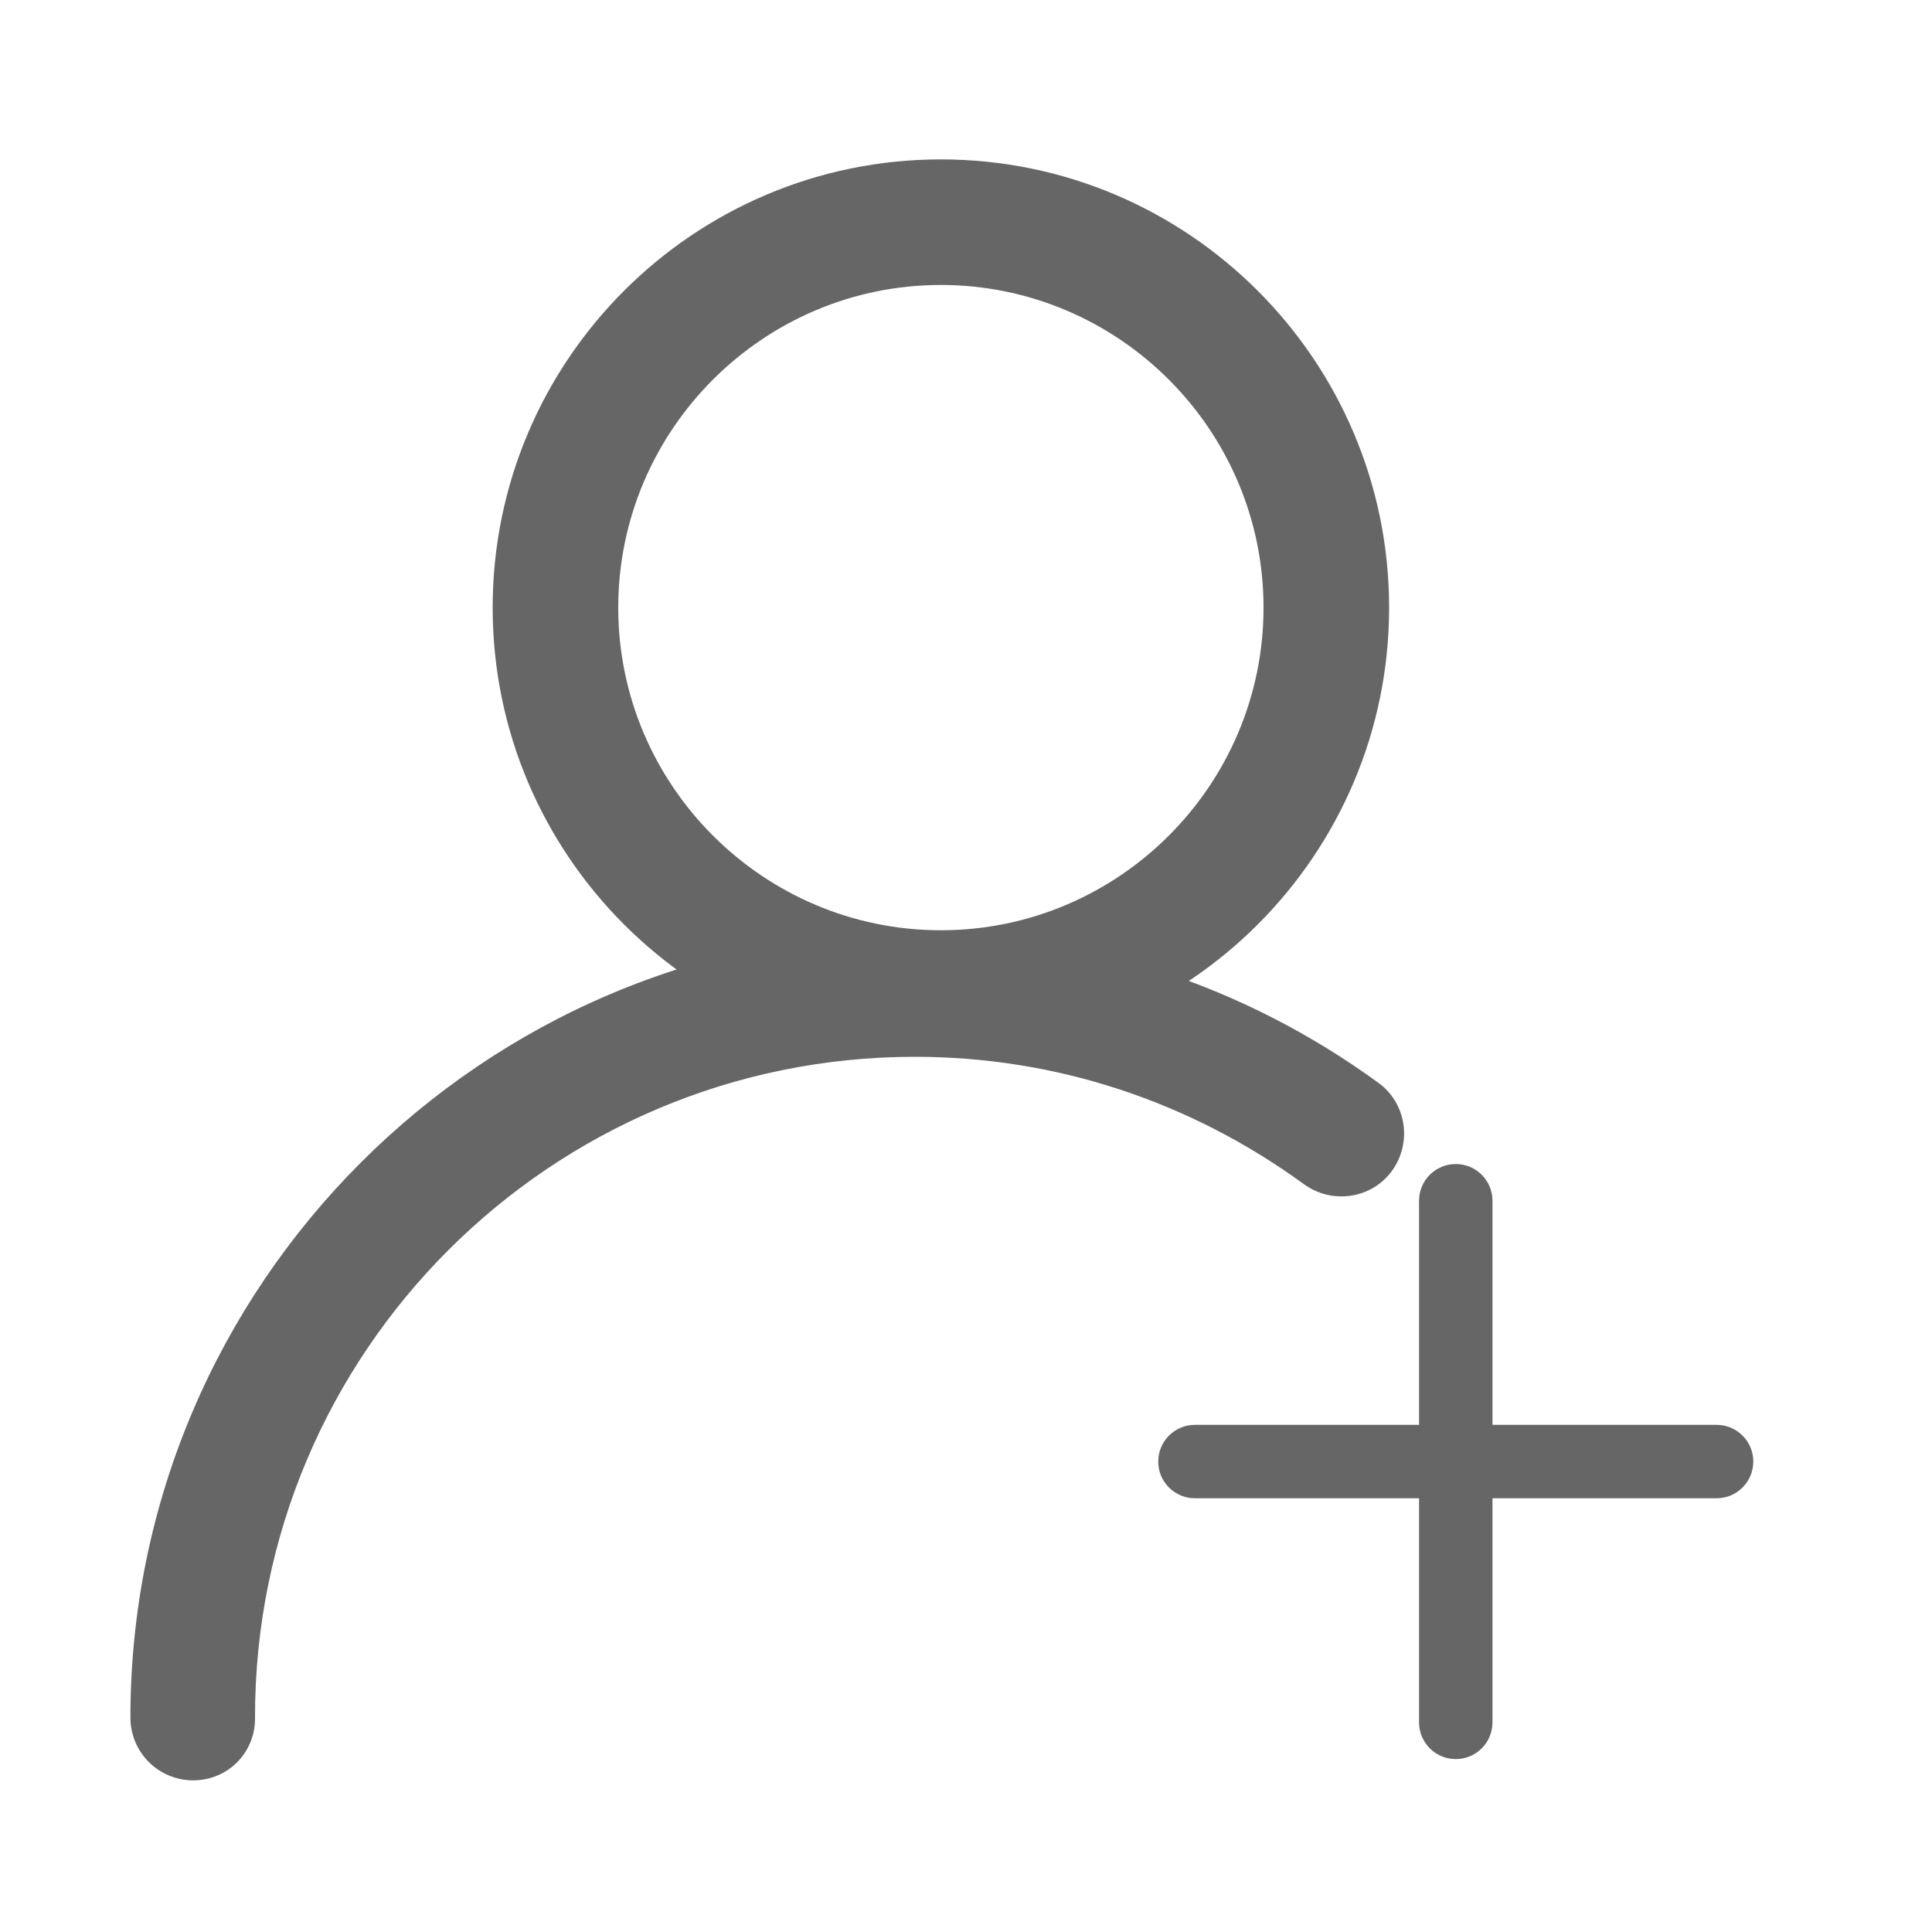 <svg t="1741254682200" class="icon" viewBox="0 0 1024 1024" version="1.1" xmlns="http://www.w3.org/2000/svg" p-id="10280" width="200" height="200"><path d="M909.824 794.112h-276.48c-10.752 0-19.456-8.704-19.456-19.456s8.704-19.456 19.456-19.456h276.48c10.752 0 19.456 8.704 19.456 19.456s-8.704 19.456-19.456 19.456z" fill="#666666" p-id="10281"></path><path d="M771.584 932.352c-10.752 0-19.456-8.704-19.456-19.456v-276.48c0-10.752 8.704-19.456 19.456-19.456s19.456 8.704 19.456 19.456v276.48c0 10.752-8.704 19.456-19.456 19.456zM498.688 559.616C367.616 559.616 261.12 453.12 261.12 322.048s106.496-237.568 237.568-237.568c131.072 0 237.568 106.496 237.568 237.568s-106.496 237.568-237.568 237.568z m0-408.576C404.48 151.04 327.68 227.84 327.68 322.048s76.8 171.008 171.008 171.008 171.008-76.8 171.008-171.008-76.8-171.008-171.008-171.008z" fill="#666666" p-id="10282"></path><path d="M102.4 943.616c-18.432 0-33.28-14.848-33.28-33.28 0-229.376 186.88-416.256 416.256-416.256 88.576 0 173.568 27.648 245.248 79.872 14.848 10.752 17.92 31.744 7.168 46.592-10.752 14.848-31.744 17.92-46.592 7.168-60.416-44.032-131.584-67.584-206.336-67.584-193.024 0-349.696 156.672-349.696 349.696 0.512 18.944-14.336 33.792-32.768 33.792z" fill="#666666" p-id="10283"></path></svg>